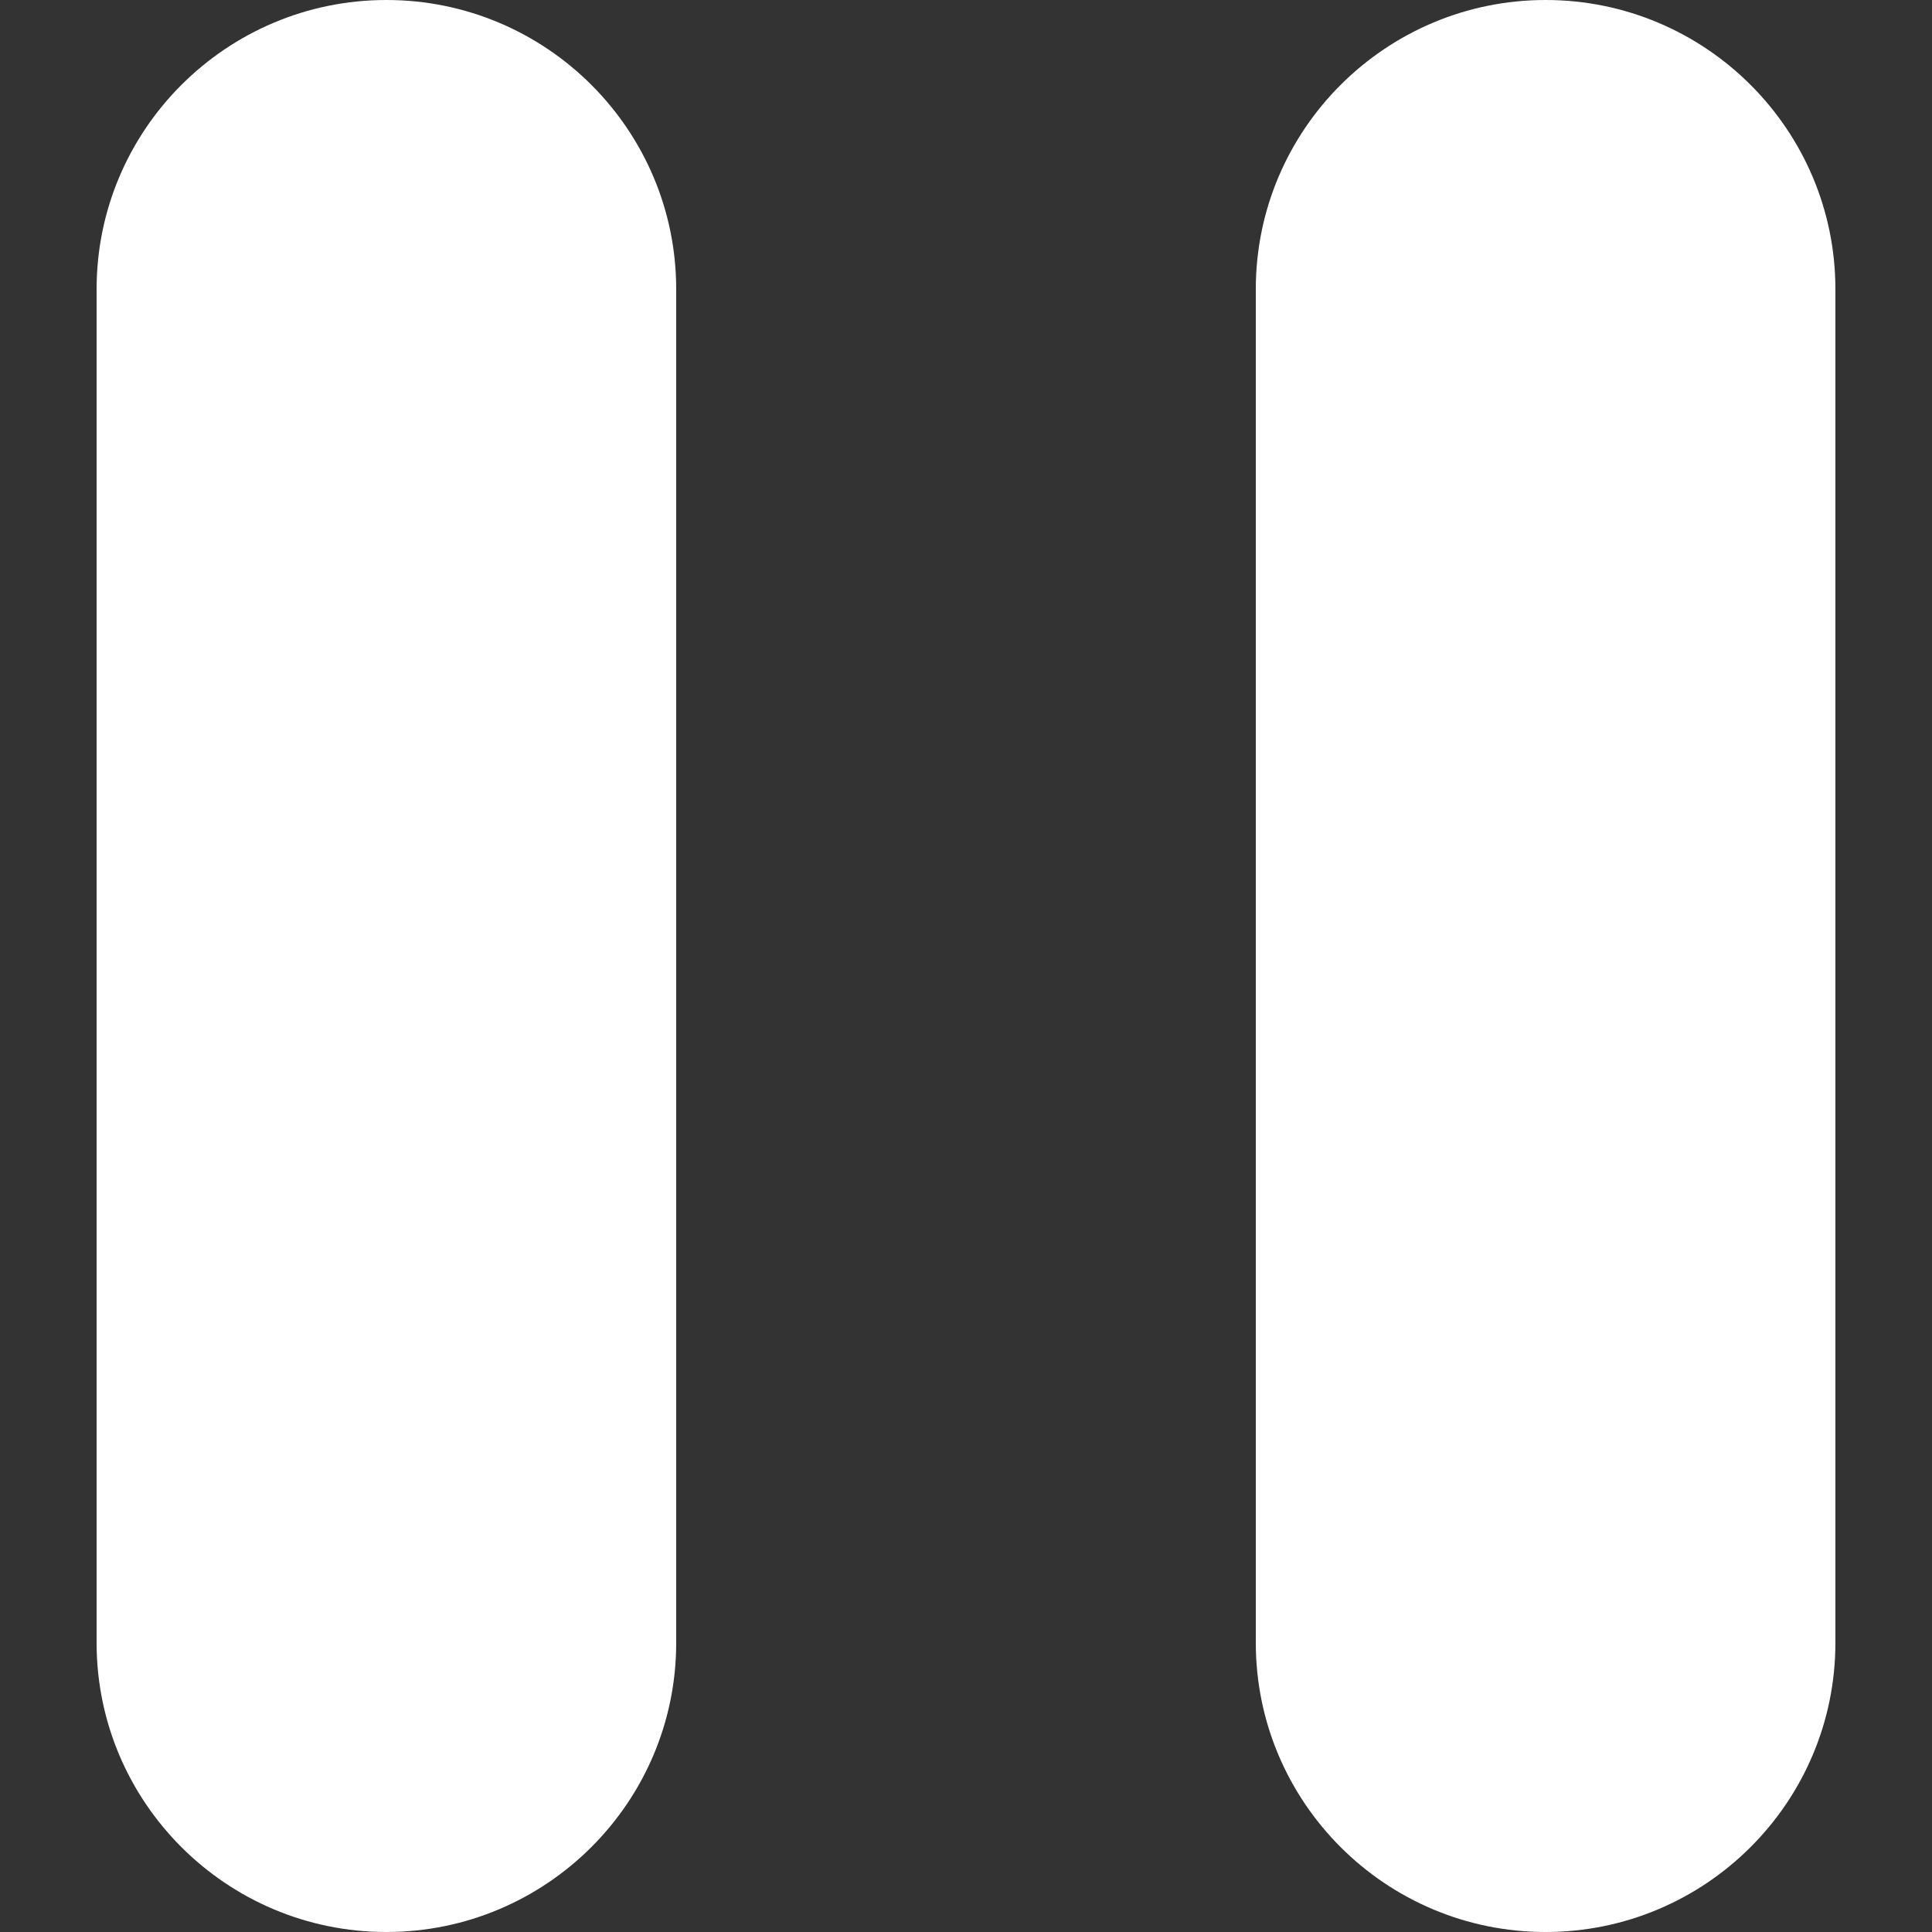 <?xml version="1.0" standalone="no"?><!DOCTYPE svg PUBLIC "-//W3C//DTD SVG 1.1//EN" "http://www.w3.org/Graphics/SVG/1.1/DTD/svg11.dtd"><svg class="icon" width="64px" height="64.00px" viewBox="0 0 1024 1024" version="1.1" xmlns="http://www.w3.org/2000/svg"><rect x="0" y="0" width="1024" height="1024" fill="#333333" stroke="none"/><path fill="#ffffff" d="M51.2 153.303C51.2 68.636 120.142 0 204.8 0 289.631 0 358.4 68.778 358.4 153.303L358.4 870.697C358.4 955.364 289.458 1024 204.8 1024 119.969 1024 51.2 955.222 51.2 870.697L51.2 153.303ZM665.6 153.303C665.6 68.636 734.542 0 819.2 0 904.031 0 972.8 68.778 972.8 153.303L972.8 870.697C972.8 955.364 903.858 1024 819.2 1024 734.369 1024 665.6 955.222 665.6 870.697L665.6 153.303Z" /></svg>